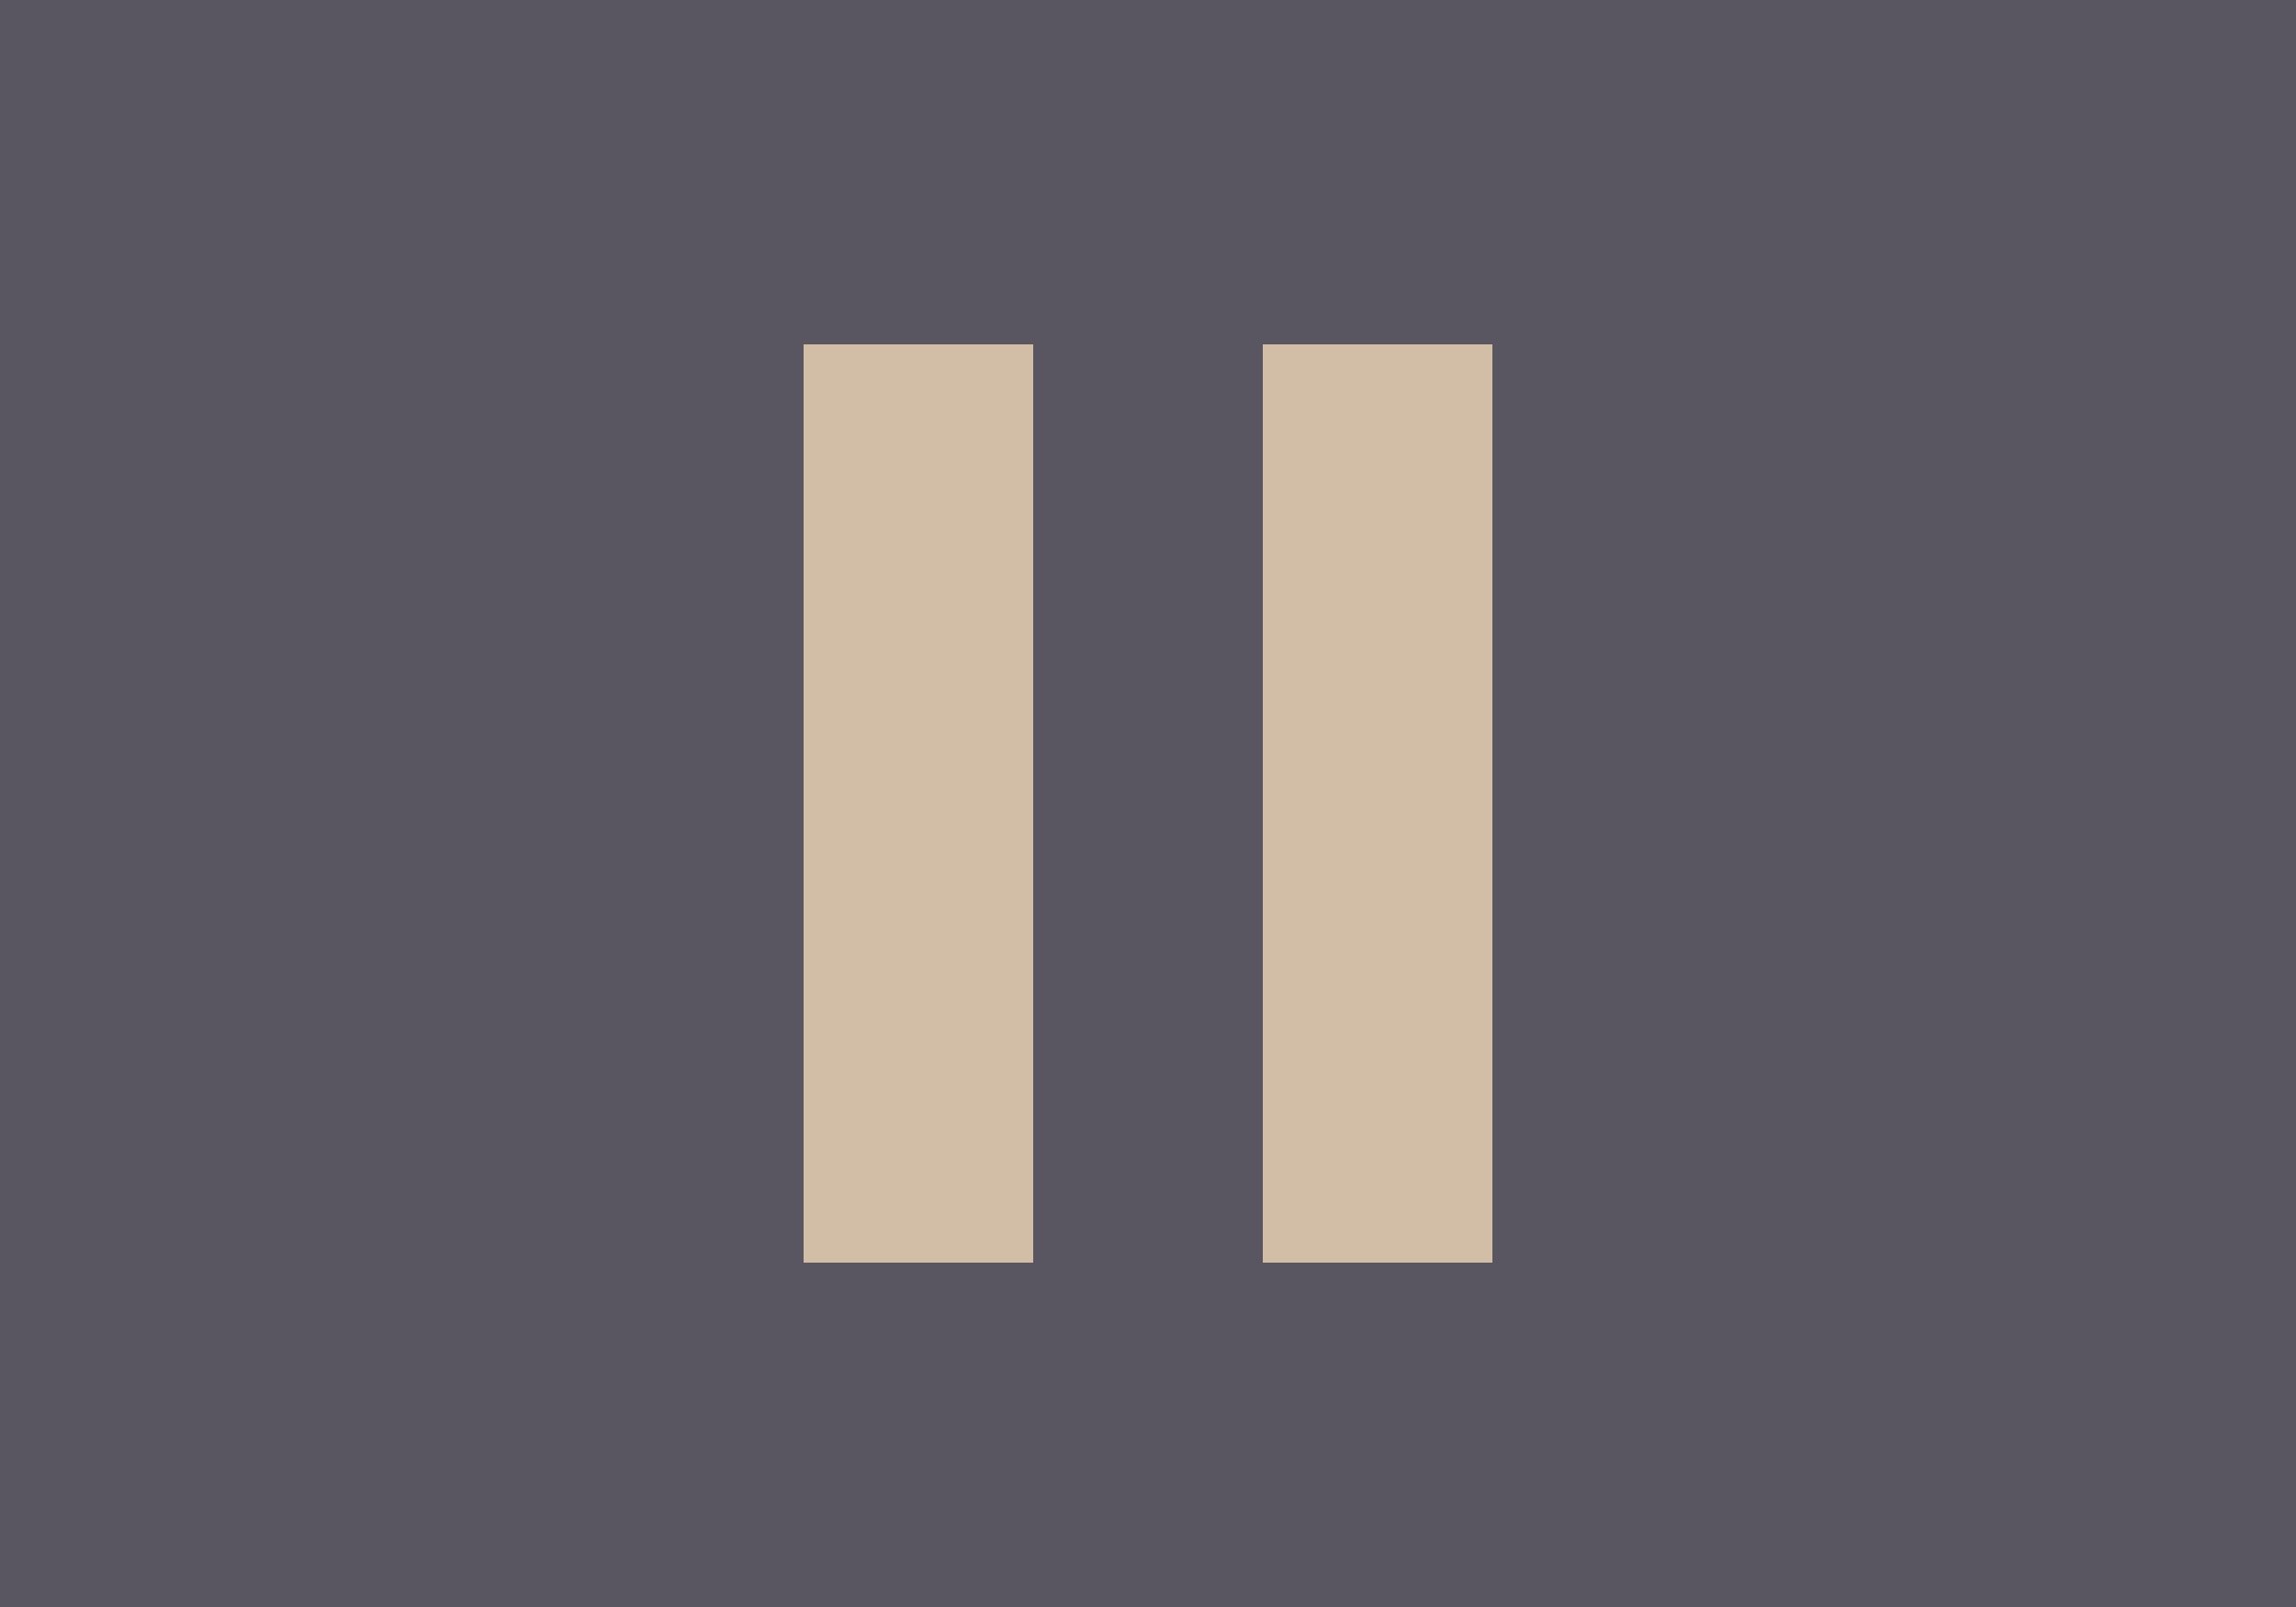 <svg id="icon_pause" xmlns="http://www.w3.org/2000/svg" width="100" height="70" viewBox="0 0 100 70">
  <defs>
    <style>
      .cls-1 {
        fill: #494450;
        opacity: 0.9;
      }

      .cls-2 {
        fill: #d2bea6;
        fill-rule: evenodd;
      }
    </style>
  </defs>
  <rect id="frame_icons" class="cls-1" width="100" height="70"/>
  <path id="icon_pause_hover" class="cls-2" d="M1385,1730h-10v-40h10v40Zm20,0h-10v-40h10v40Z" transform="translate(-1340 -1675)"/>
</svg>
